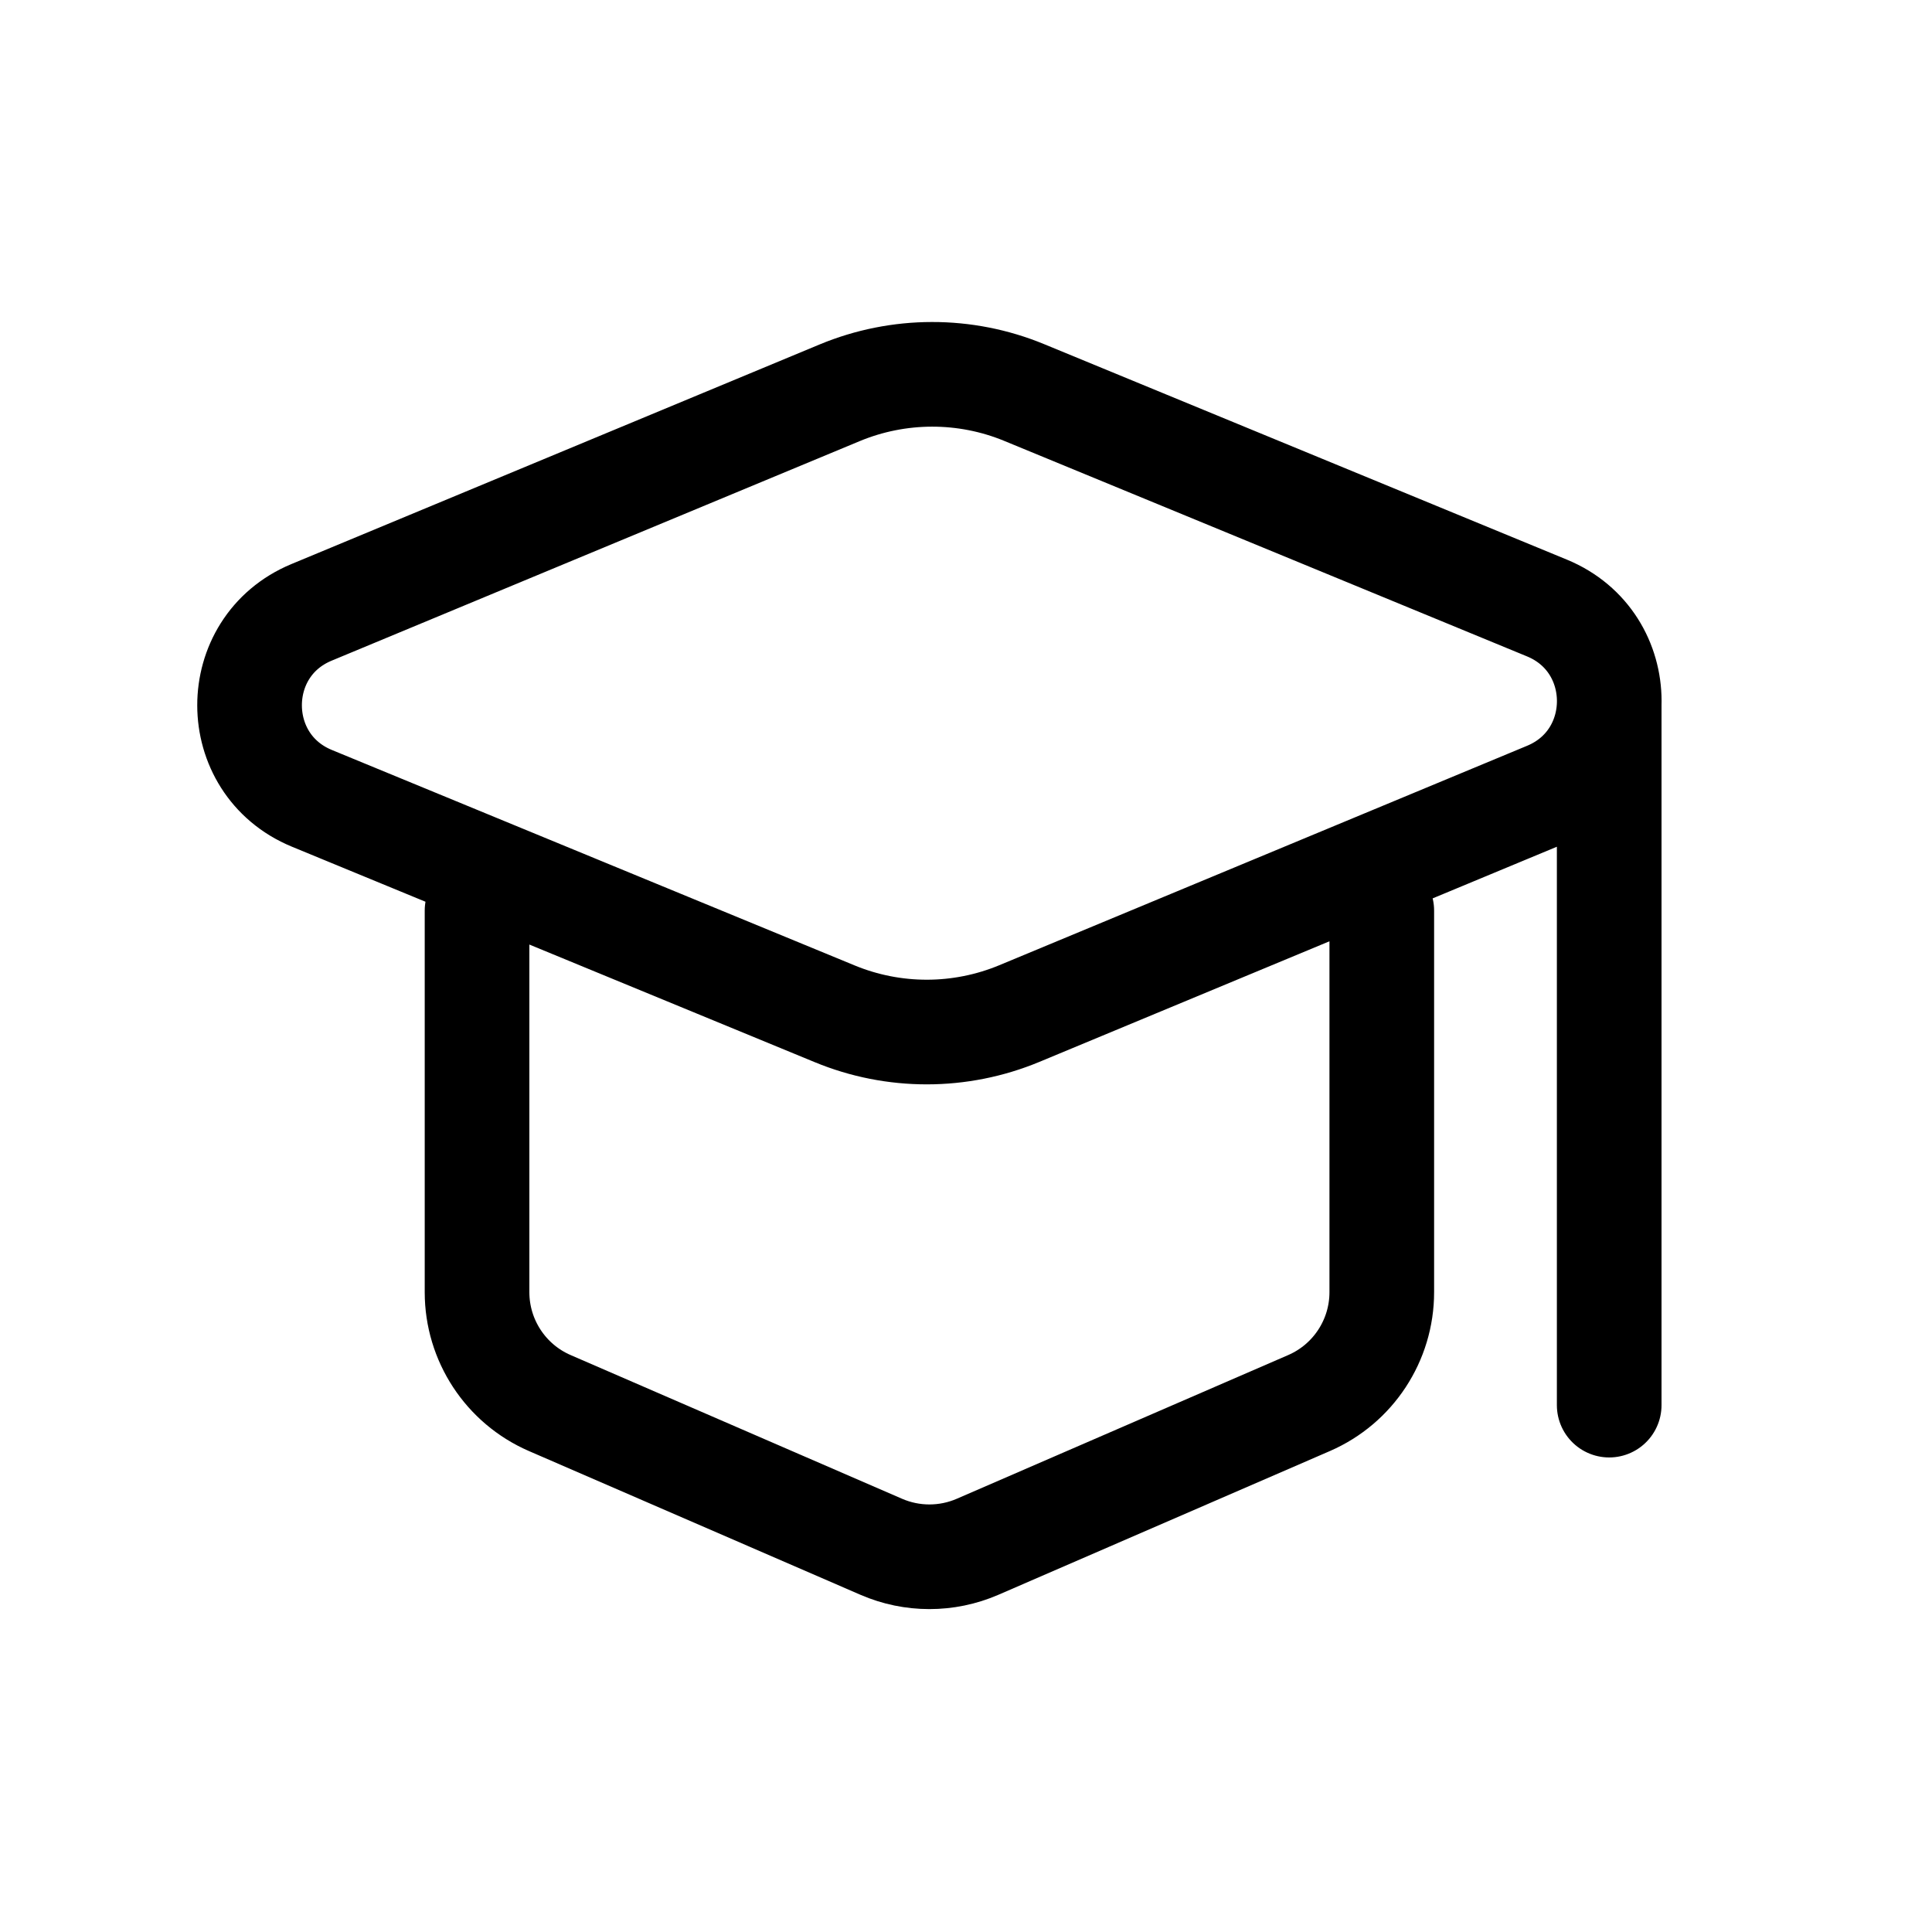<svg width="24" height="24" viewBox="0 0 24 24" fill="none" xmlns="http://www.w3.org/2000/svg">
<path d="M19.99 17.455V8.746M5.926 11.312V16.052C5.926 16.65 6.281 17.191 6.829 17.429L10.948 19.215C11.329 19.38 11.762 19.38 12.143 19.215L16.262 17.429C16.81 17.191 17.165 16.65 17.165 16.052V11.312M19.221 9.864L12.662 12.591C11.928 12.896 11.102 12.897 10.367 12.593L3.874 9.917C2.844 9.492 2.842 8.034 3.87 7.607L10.429 4.88C11.163 4.575 11.99 4.573 12.725 4.877L19.217 7.553C20.247 7.978 20.249 9.436 19.221 9.864Z" stroke="black" stroke-width="1.3" stroke-linecap="round" stroke-linejoin="round"/>
</svg>
